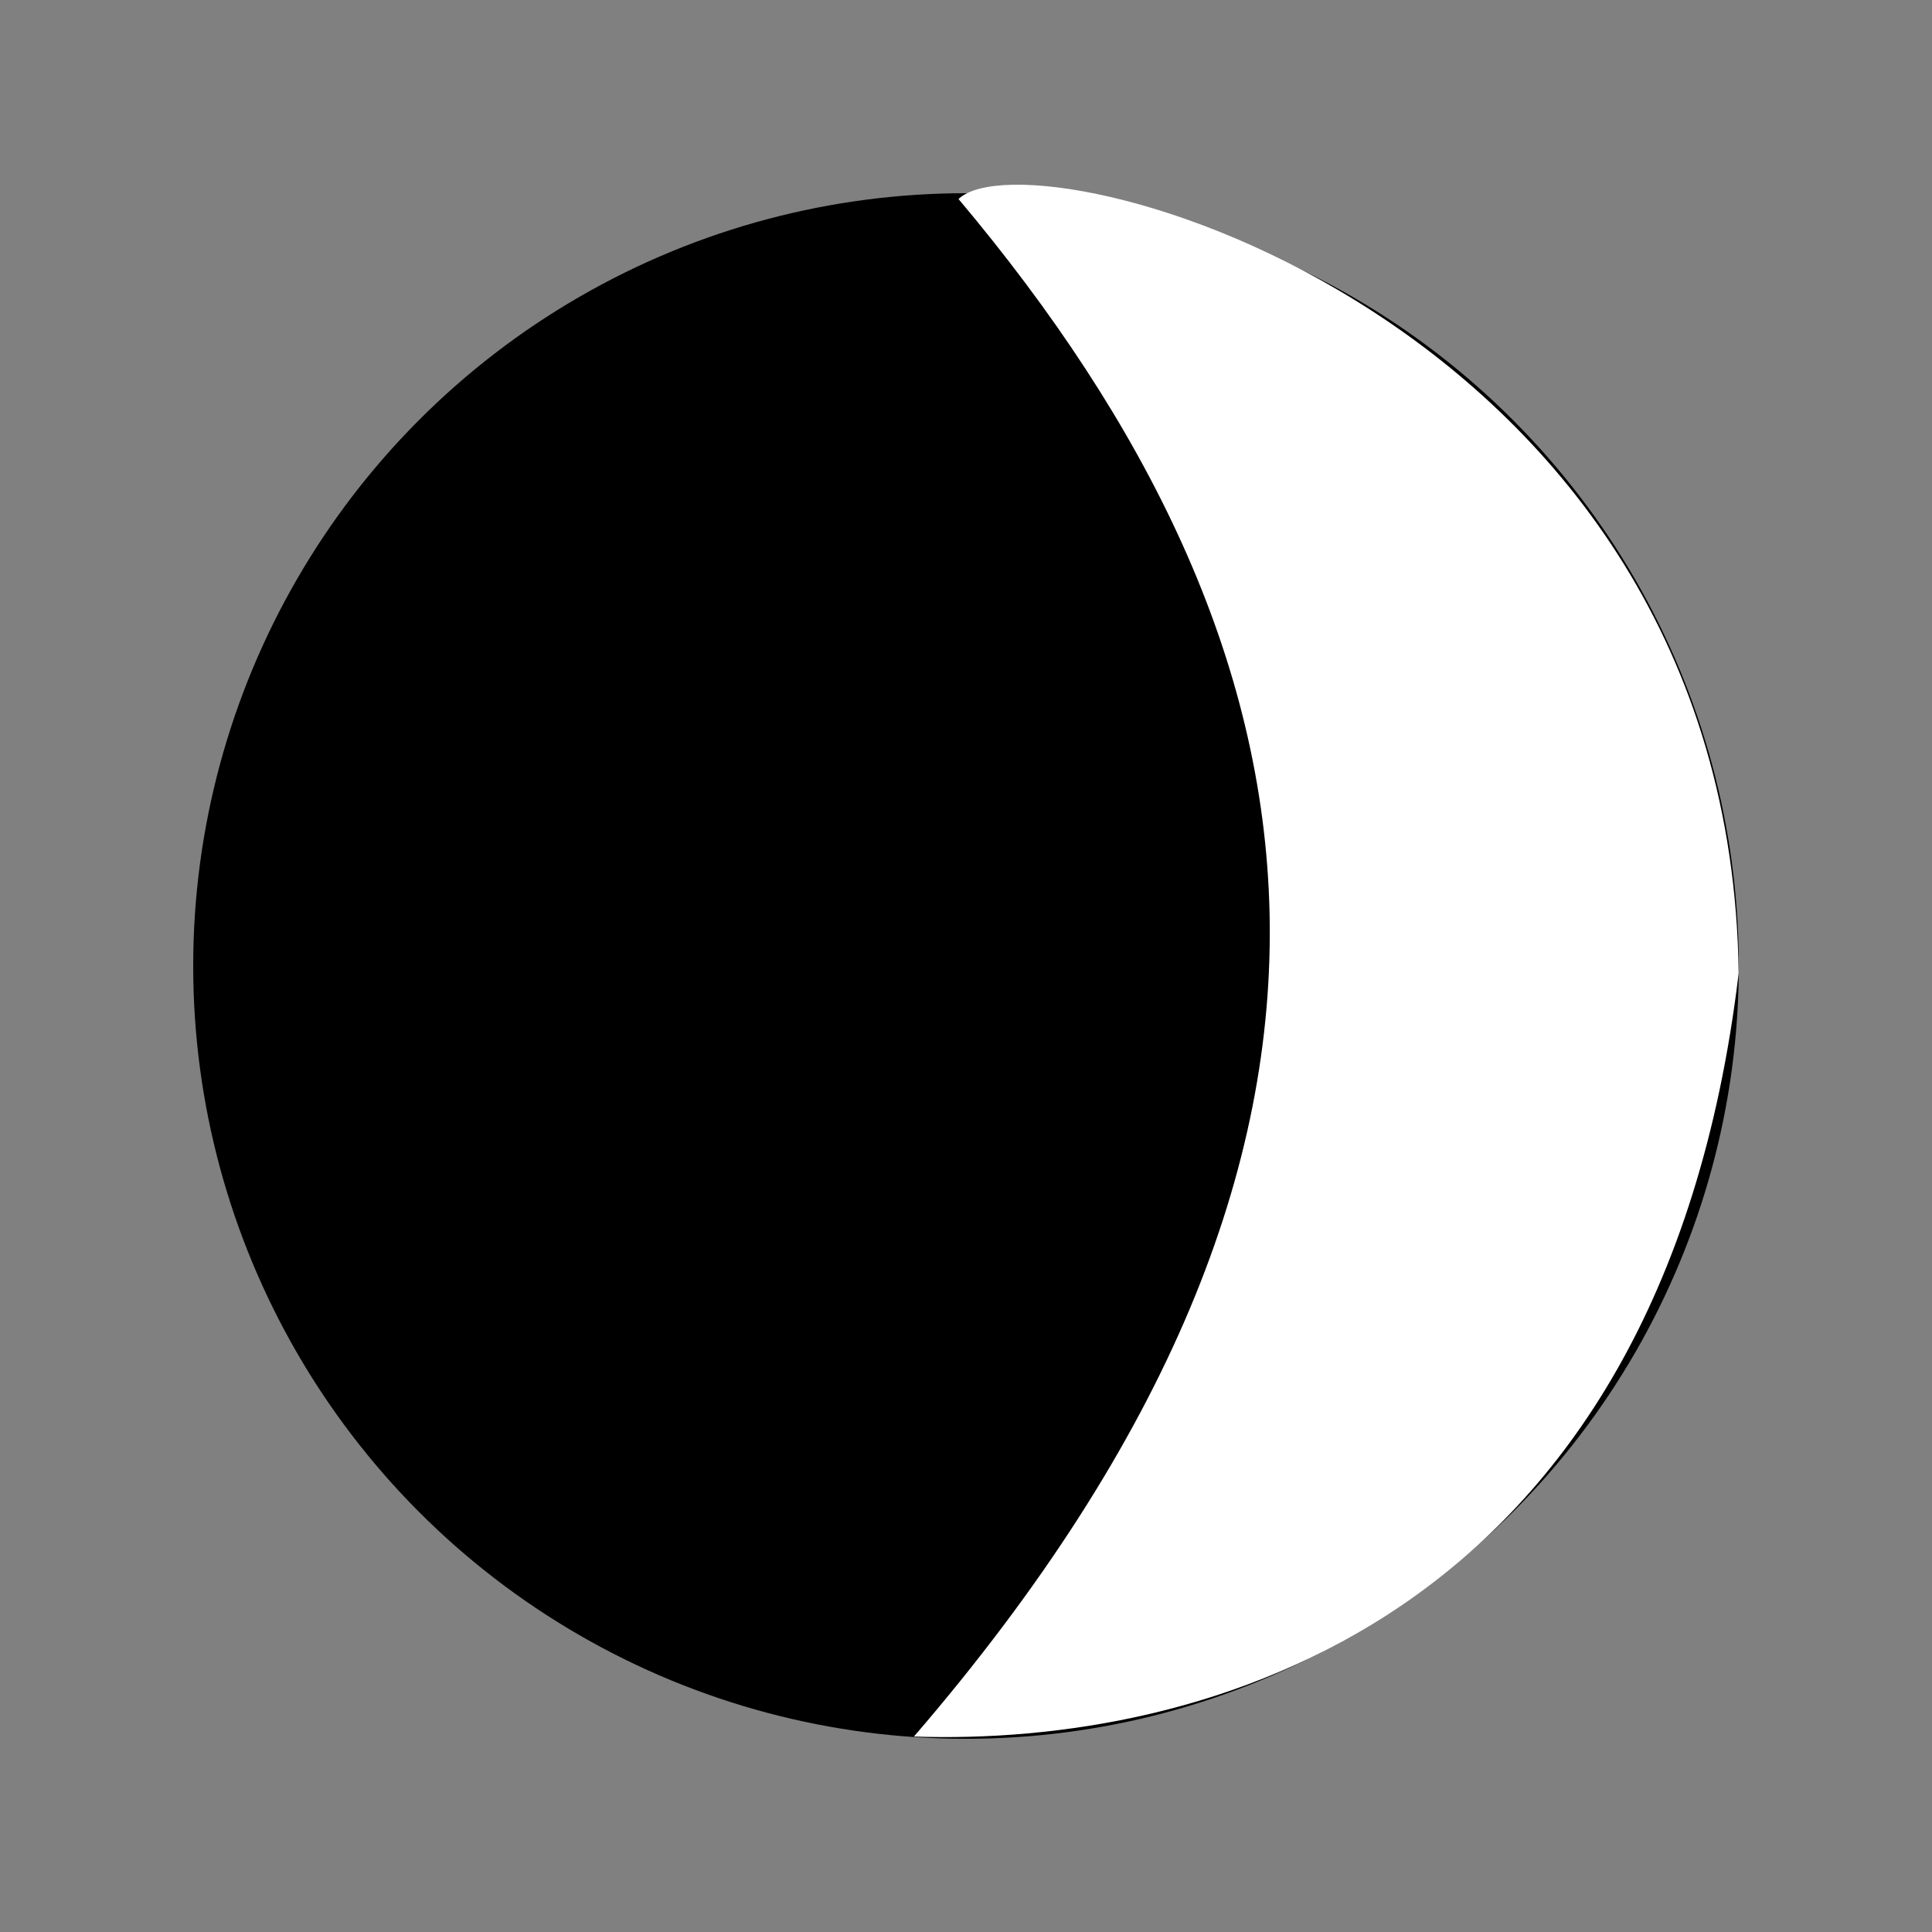 <?xml version="1.0" encoding="UTF-8" standalone="no"?>
<!-- Created with Inkscape (http://www.inkscape.org/) -->

<svg
   width="100mm"
   height="100mm"
   viewBox="0 0 100 100"
   version="1.1"
   id="svg2359"
   inkscape:version="1.2 (1:1.2.1+202207142221+cd75a1ee6d)"
   sodipodi:docname="moon-luna.svg"
   xmlns:inkscape="http://www.inkscape.org/namespaces/inkscape"
   xmlns:sodipodi="http://sodipodi.sourceforge.net/DTD/sodipodi-0.dtd"
   xmlns="http://www.w3.org/2000/svg"
   xmlns:svg="http://www.w3.org/2000/svg">
  <rect x="0" y="0" width="100" height="100" fill="#808080" stroke="none"/>
  <sodipodi:namedview
     id="namedview2361"
     pagecolor="#505050"
     bordercolor="#eeeeee"
     borderopacity="1"
     inkscape:showpageshadow="0"
     inkscape:pageopacity="0"
     inkscape:pagecheckerboard="0"
     inkscape:deskcolor="#505050"
     inkscape:document-units="mm"
     showgrid="false"
     inkscape:zoom="1.3026915"
     inkscape:cx="553.4695"
     inkscape:cy="295.92579"
     inkscape:window-width="1858"
     inkscape:window-height="1016"
     inkscape:window-x="62"
     inkscape:window-y="27"
     inkscape:window-maximized="1"
     inkscape:current-layer="layer1" />
  <defs
     id="defs2356" />
  <g
     inkscape:label="Capa 1"
     inkscape:groupmode="layer"
     id="layer1">
    <ellipse
       style="fill:#000000;stroke-width:9.265;stroke-dasharray:none"
       id="path111"
       cx="50"
       cy="50"
       rx="40"
       ry="40" />
    <path
       style="fill:#ffffff;stroke-width:9.269"
       d="M 49.612,10.3 C 69.107,33.475 73.82,59.096 47.305,89.883 62.026,90.387 85.94,84.255 89.992,50.377 89.568,16.258 53.533,6.604 49.612,10.3 Z"
       id="path3585"
       sodipodi:nodetypes="cccc" />
  </g>
</svg>
